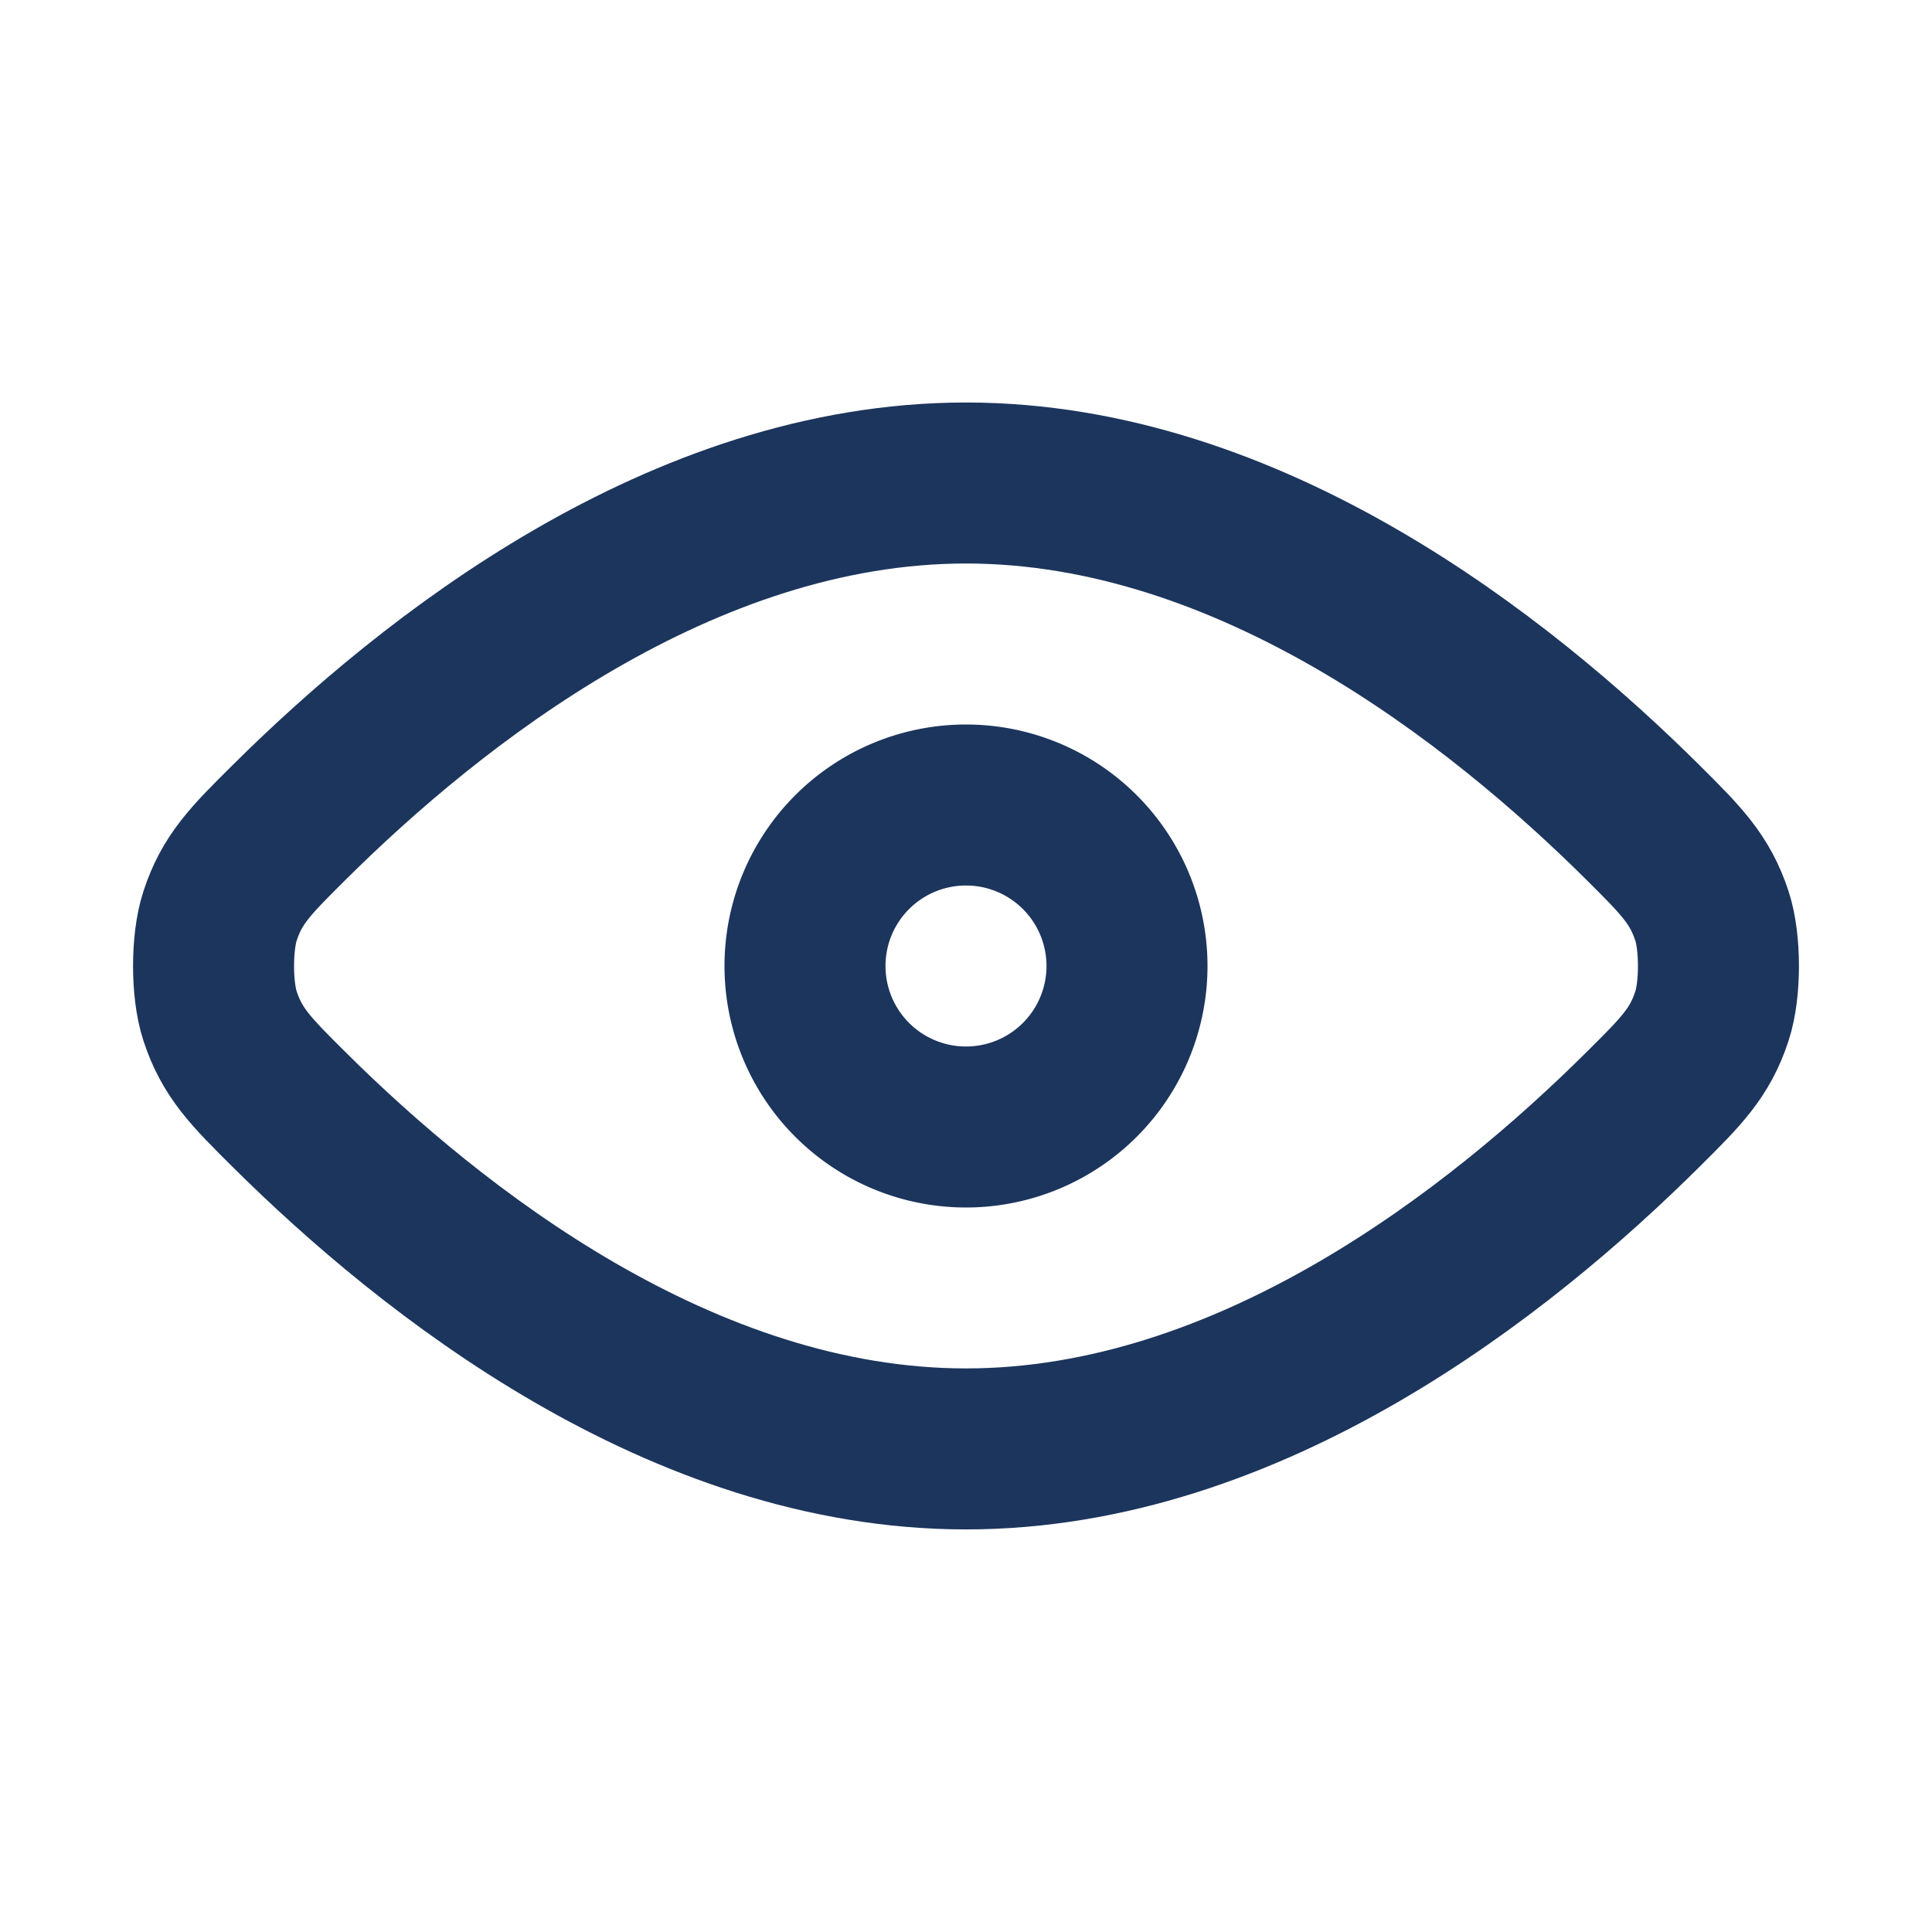 <svg xmlns="http://www.w3.org/2000/svg" width="24" height="24" viewBox="0 0 24 24"><g fill="none" stroke="#1c355d" stroke-linecap="round" stroke-linejoin="round" stroke-width="2"><path d="M3.587 13.779c1.78 1.769 4.883 4.22 8.413 4.22c3.53 0 6.634-2.451 8.413-4.22c.47-.467.705-.7.854-1.159c.107-.327.107-.913 0-1.24c-.15-.458-.385-.692-.854-1.159C18.633 8.452 15.531 6 12 6c-3.53 0-6.634 2.452-8.413 4.221c-.47.467-.705.7-.854 1.159c-.107.327-.107.913 0 1.24c.15.458.384.692.854 1.159Z"/><path d="M10 12a2 2 0 1 0 4 0a2 2 0 0 0-4 0Z"/></g></svg>